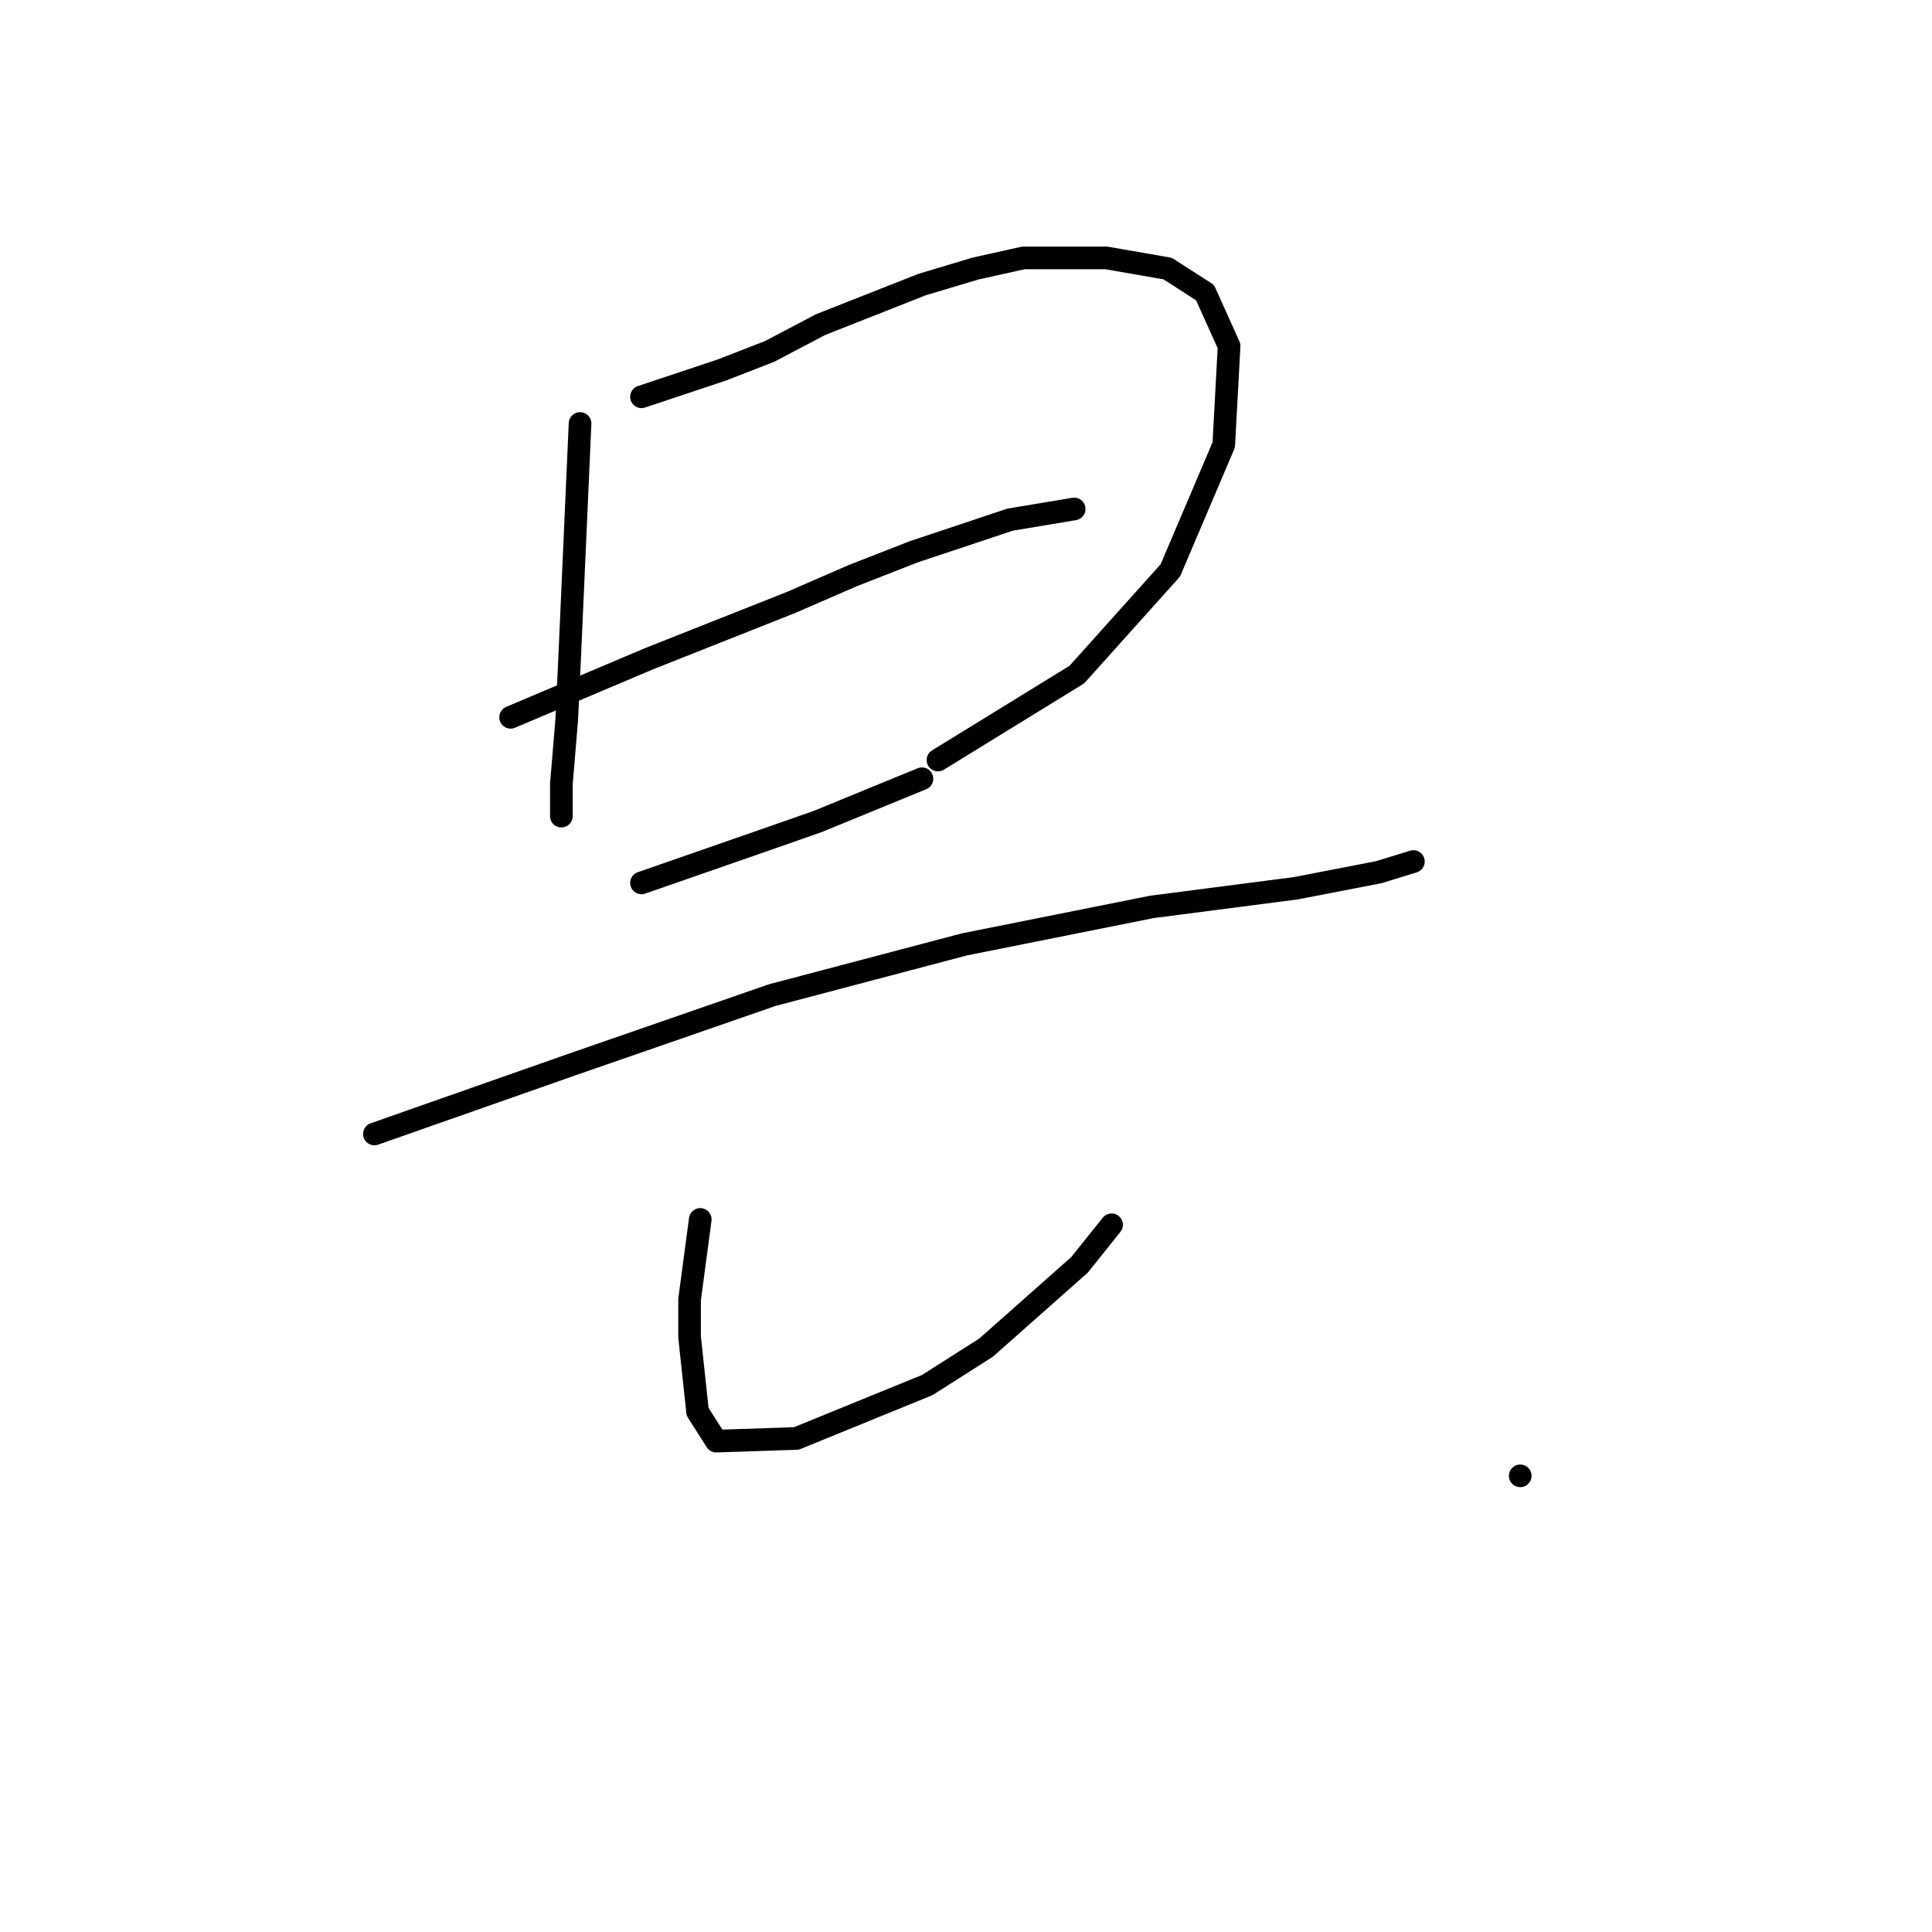 <?xml version="1.0" standalone="no"?>
    <svg width="256" height="256" xmlns="http://www.w3.org/2000/svg" version="1.1">
    <polyline stroke="black" stroke-width="3" stroke-linecap="round" fill="transparent" stroke-linejoin="round" points="76.861 56.116 76.153 72.042 75.445 87.968 75.092 95.4 74.384 103.894 74.384 108.141 74.384 108.141 " />
        <polyline stroke="black" stroke-width="3" stroke-linecap="round" fill="transparent" stroke-linejoin="round" points="85.001 52.577 90.31 50.807 95.618 49.038 101.989 46.561 108.713 43.021 122.162 37.713 129.24 35.589 135.61 34.174 146.582 34.174 154.722 35.589 159.677 38.774 162.862 45.853 162.154 58.947 155.076 75.581 142.689 89.384 124.285 100.709 124.285 100.709 " />
        <polyline stroke="black" stroke-width="3" stroke-linecap="round" fill="transparent" stroke-linejoin="round" points="67.659 95.046 76.861 91.153 86.063 87.26 104.82 79.828 112.96 76.289 121.1 73.104 133.841 68.857 142.335 67.441 142.335 67.441 " />
        <polyline stroke="black" stroke-width="3" stroke-linecap="round" fill="transparent" stroke-linejoin="round" points="85.001 116.989 93.141 114.158 101.281 111.326 108.359 108.849 122.162 103.186 122.162 103.186 " />
        <polyline stroke="black" stroke-width="3" stroke-linecap="round" fill="transparent" stroke-linejoin="round" points="49.61 150.257 62.705 145.656 75.799 141.055 102.343 131.853 127.824 125.129 152.598 120.174 171.709 117.697 182.681 115.573 187.282 114.158 187.282 114.158 " />
        <polyline stroke="black" stroke-width="3" stroke-linecap="round" fill="transparent" stroke-linejoin="round" points="92.787 161.582 92.079 166.891 91.371 172.199 91.371 177.154 92.433 187.064 94.911 190.957 105.528 190.603 122.87 183.525 130.656 178.57 143.043 167.598 147.29 162.29 147.29 162.29 " />
        <polyline stroke="black" stroke-width="3" stroke-linecap="round" fill="transparent" stroke-linejoin="round" points="201.438 195.557 201.438 195.557 201.438 195.557 " />
        </svg>